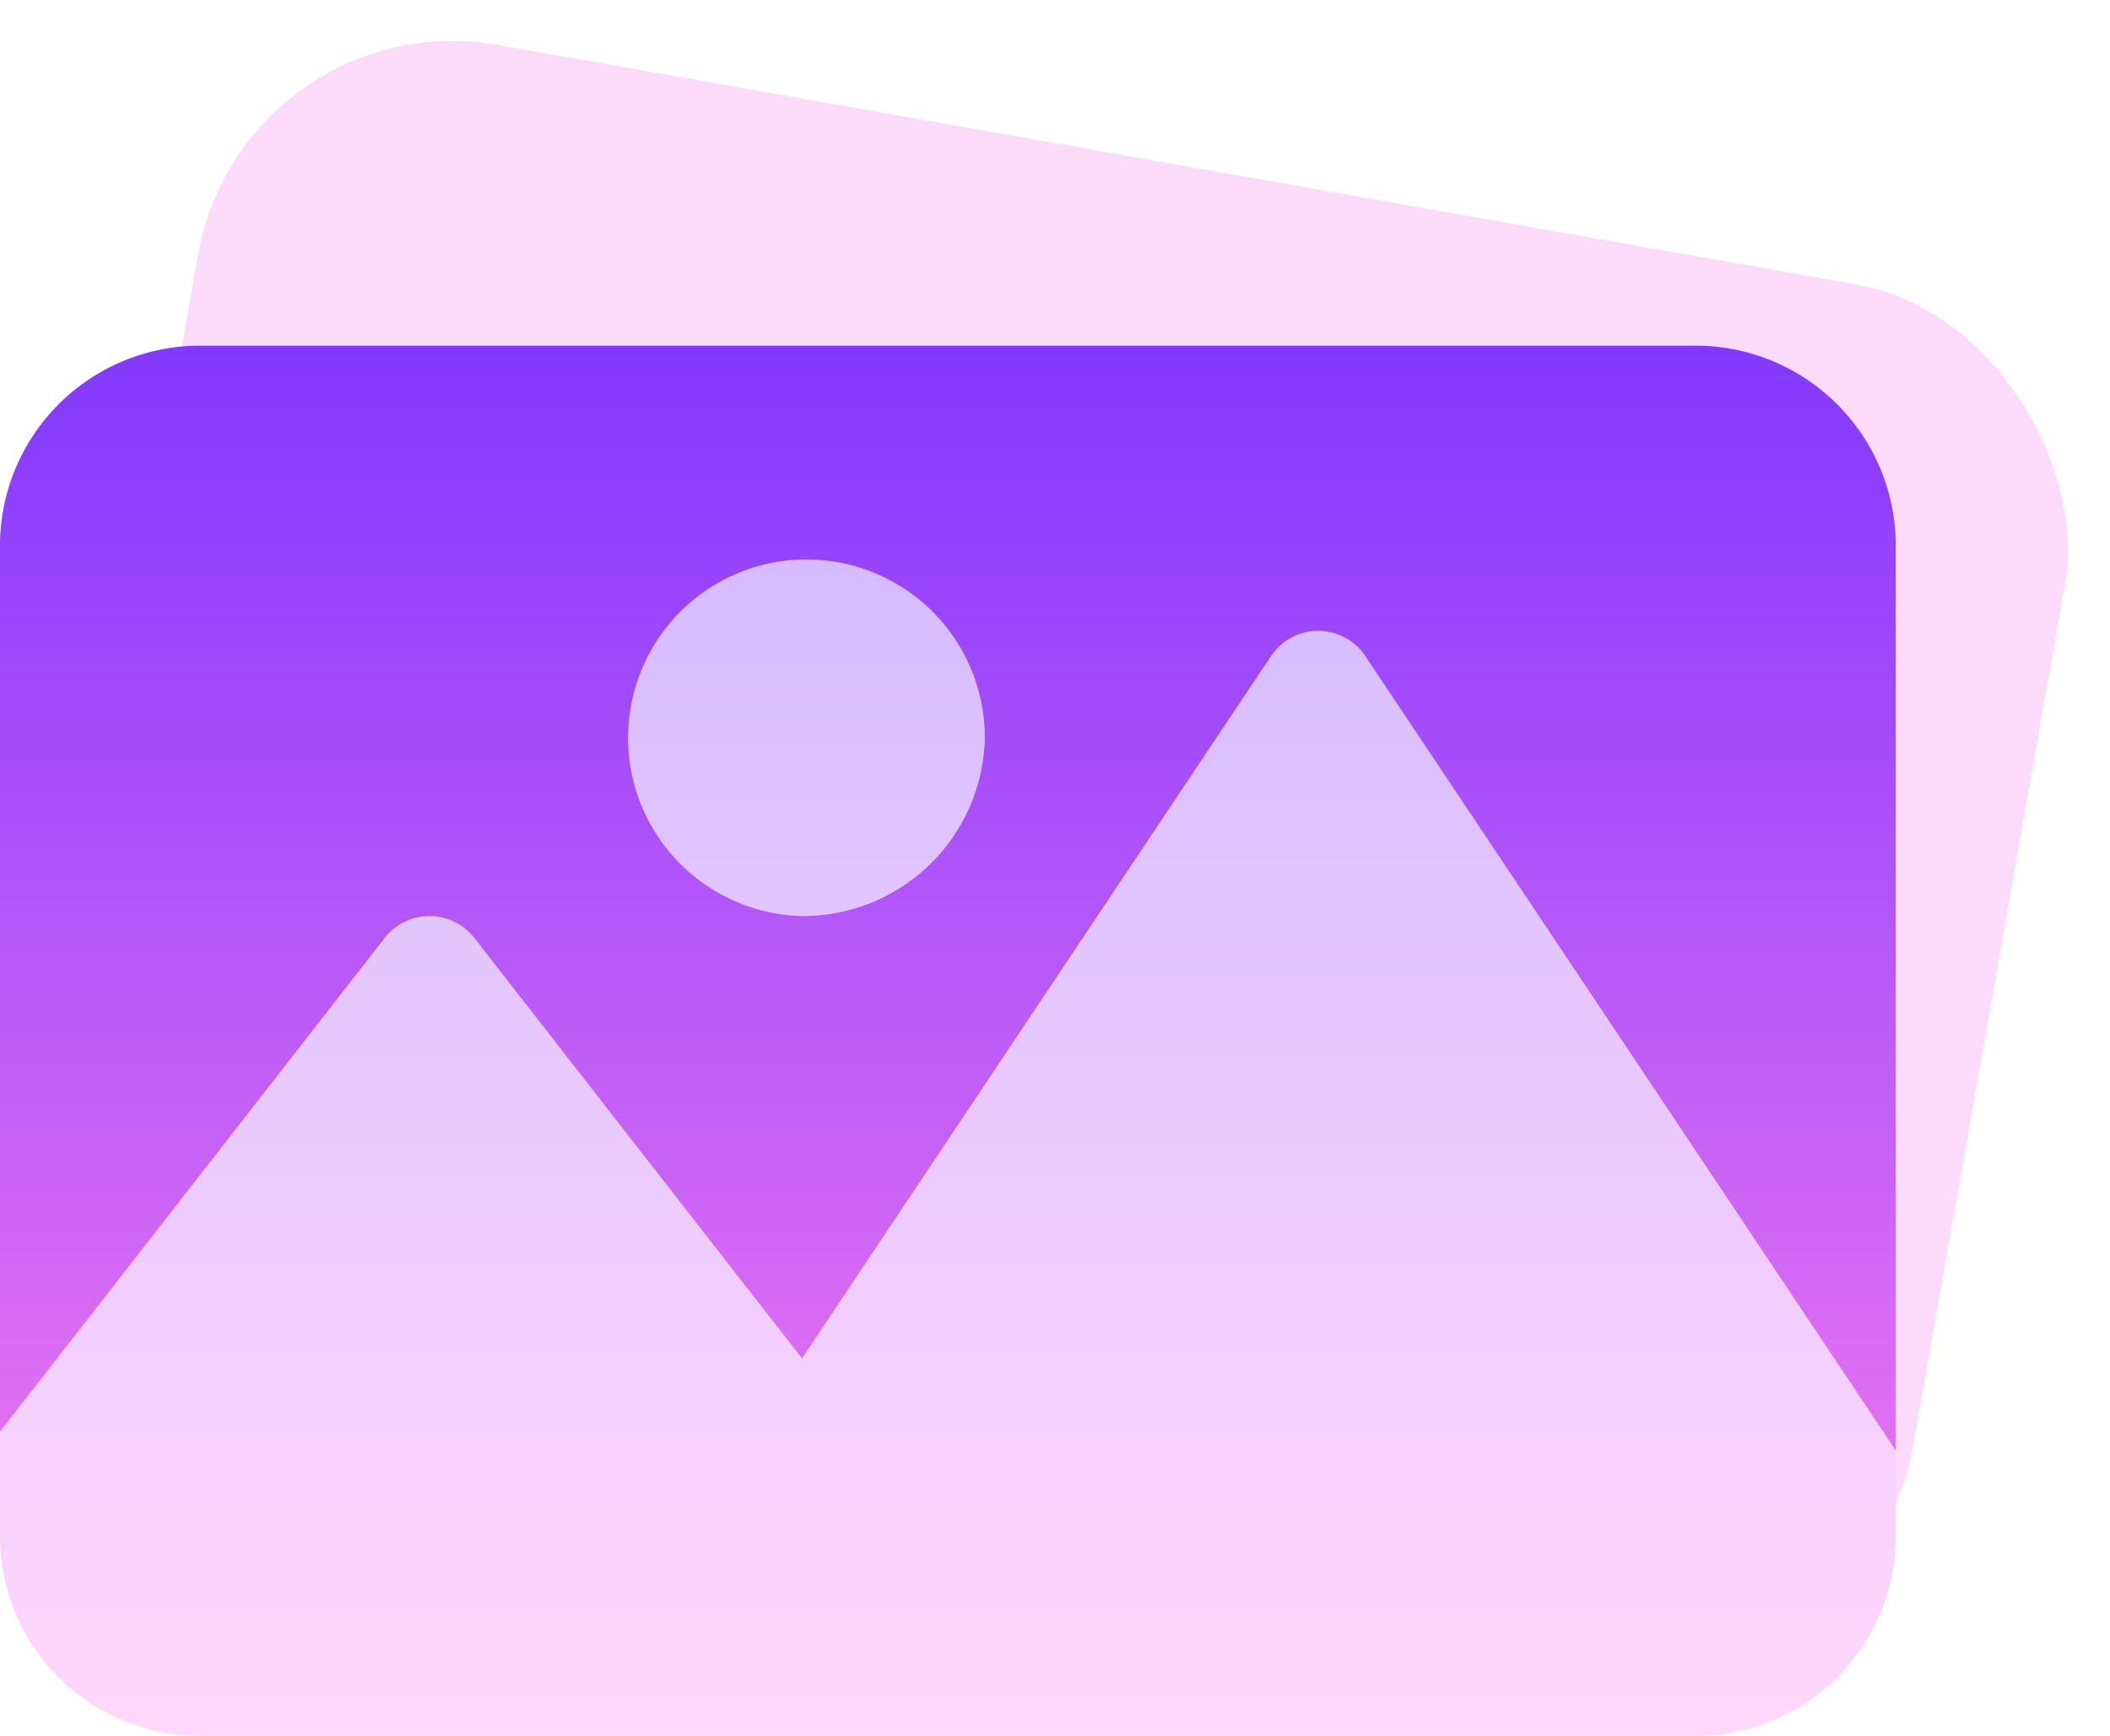 <svg xmlns="http://www.w3.org/2000/svg" xmlns:xlink="http://www.w3.org/1999/xlink" width="24.486" height="20.145" viewBox="0 0 24.486 20.145">
  <defs>
    <linearGradient id="linear-gradient" x1="0.5" y1="1.258" x2="0.5" gradientUnits="objectBoundingBox">
      <stop offset="0" stop-color="#fa80ee"/>
      <stop offset="1" stop-color="#8338ff"/>
    </linearGradient>
    <linearGradient id="linear-gradient-2" x1="0.5" y1="1" x2="0.5" gradientUnits="objectBoundingBox">
      <stop offset="0" stop-color="#ffd8fb"/>
      <stop offset="1" stop-color="#d6bcff"/>
    </linearGradient>
  </defs>
  <g id="Group_387" data-name="Group 387" transform="translate(-851 -398.5)">
    <rect id="Rectangle_382" data-name="Rectangle 382" width="22" height="16.133" rx="3" transform="translate(853.82 398.5) rotate(10)" fill="#fcdbfa"/>
    <g id="picture" transform="translate(851 341.512)">
      <path id="Path_14440" data-name="Path 14440" d="M0,73.6V63.275A2.323,2.323,0,0,1,2.363,61H19.637A2.323,2.323,0,0,1,22,63.275V73.821Z" fill="url(#linear-gradient)"/>
      <path id="Path_14441" data-name="Path 14441" d="M9.281,125.137a2.07,2.07,0,1,1,2.148-2.068A2.112,2.112,0,0,1,9.281,125.137Zm-6.918,9.515H19.637A2.323,2.323,0,0,0,22,132.376v-1.037l-6.161-9.227a.658.658,0,0,0-1.084,0l-5.448,8.159L5.5,125.385a.66.66,0,0,0-1.031,0L0,131.121v1.255A2.323,2.323,0,0,0,2.363,134.651Z" transform="translate(0 -57.518)" fill="url(#linear-gradient-2)"/>
    </g>
  </g>
</svg>
